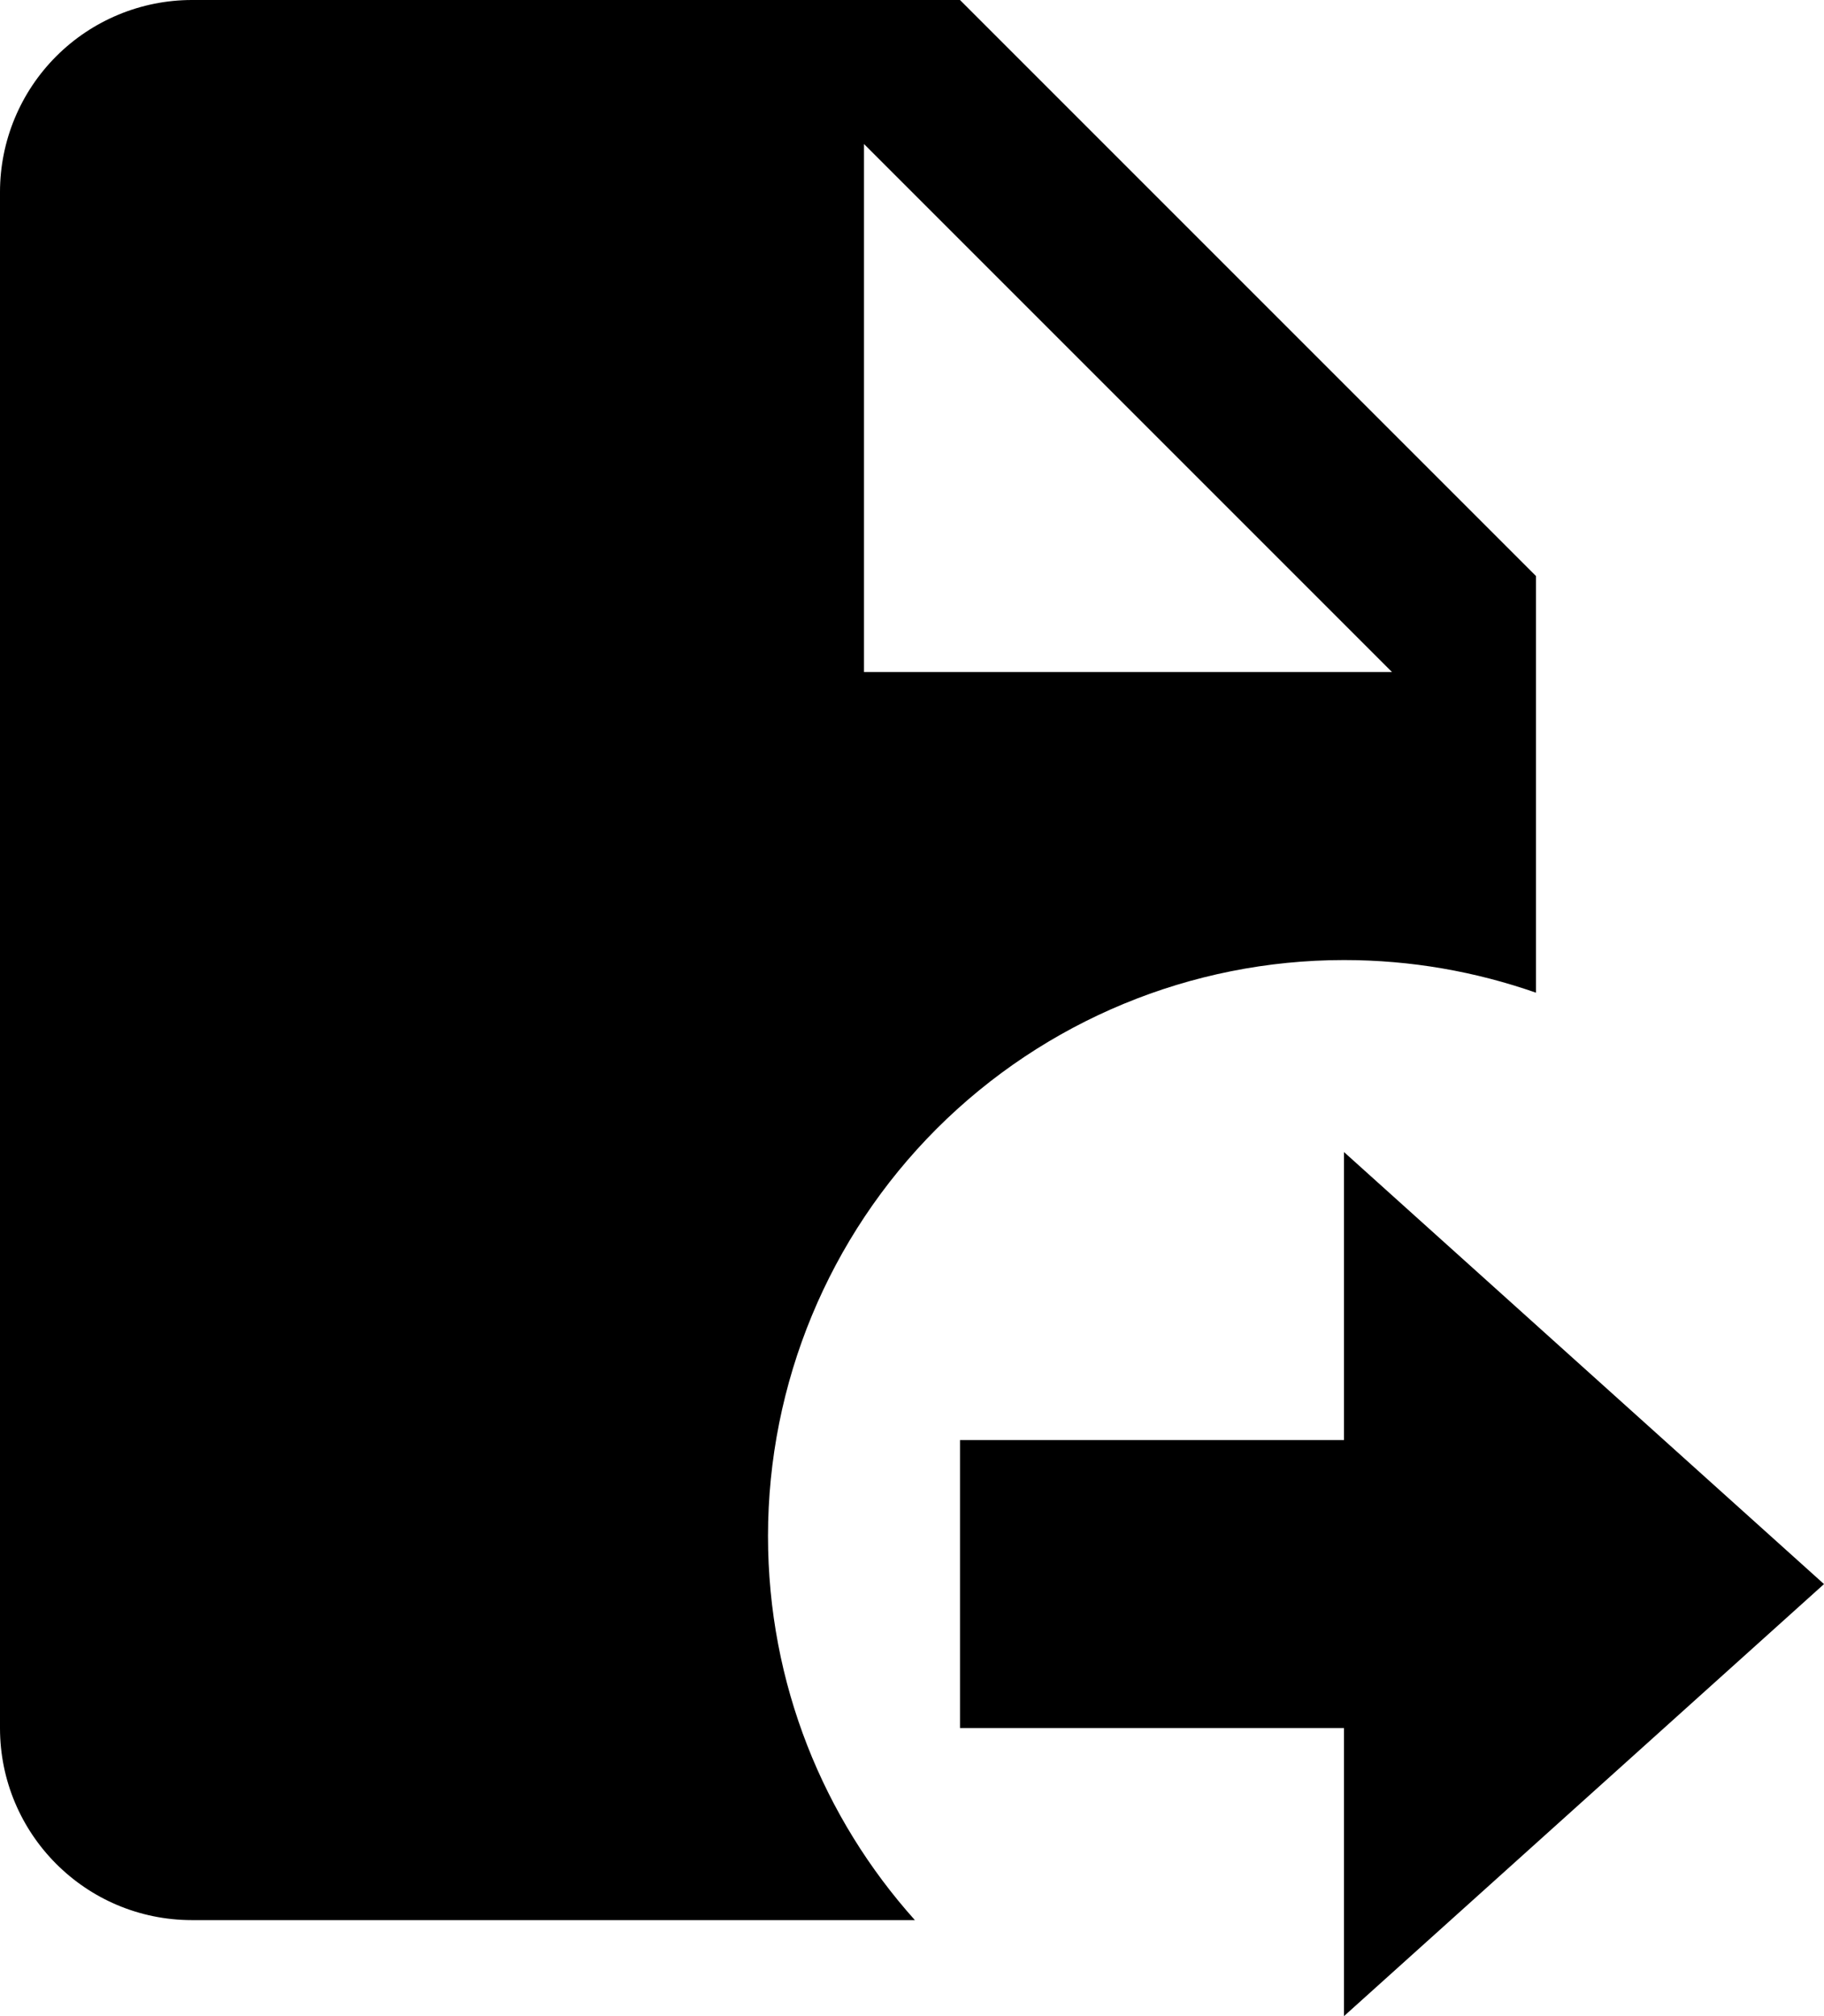 <svg width="19" height="21" viewBox="0 0 19 21" fill="none" xmlns="http://www.w3.org/2000/svg">
<path d="M10 15H14V12L19 16.5L14 21V18H10V15ZM9 7H14.5L9 1.5V7ZM2 0H10L16 6V10.34C15.37 10.12 14.7 10 14 10C12.409 10 10.883 10.632 9.757 11.757C8.632 12.883 8 14.409 8 16C8 17.54 8.58 18.94 9.53 20H2C0.89 20 0 19.1 0 18V2C0 1.47 0.211 0.961 0.586 0.586C0.961 0.211 1.47 0 2 0Z" fill="black"/>
</svg>